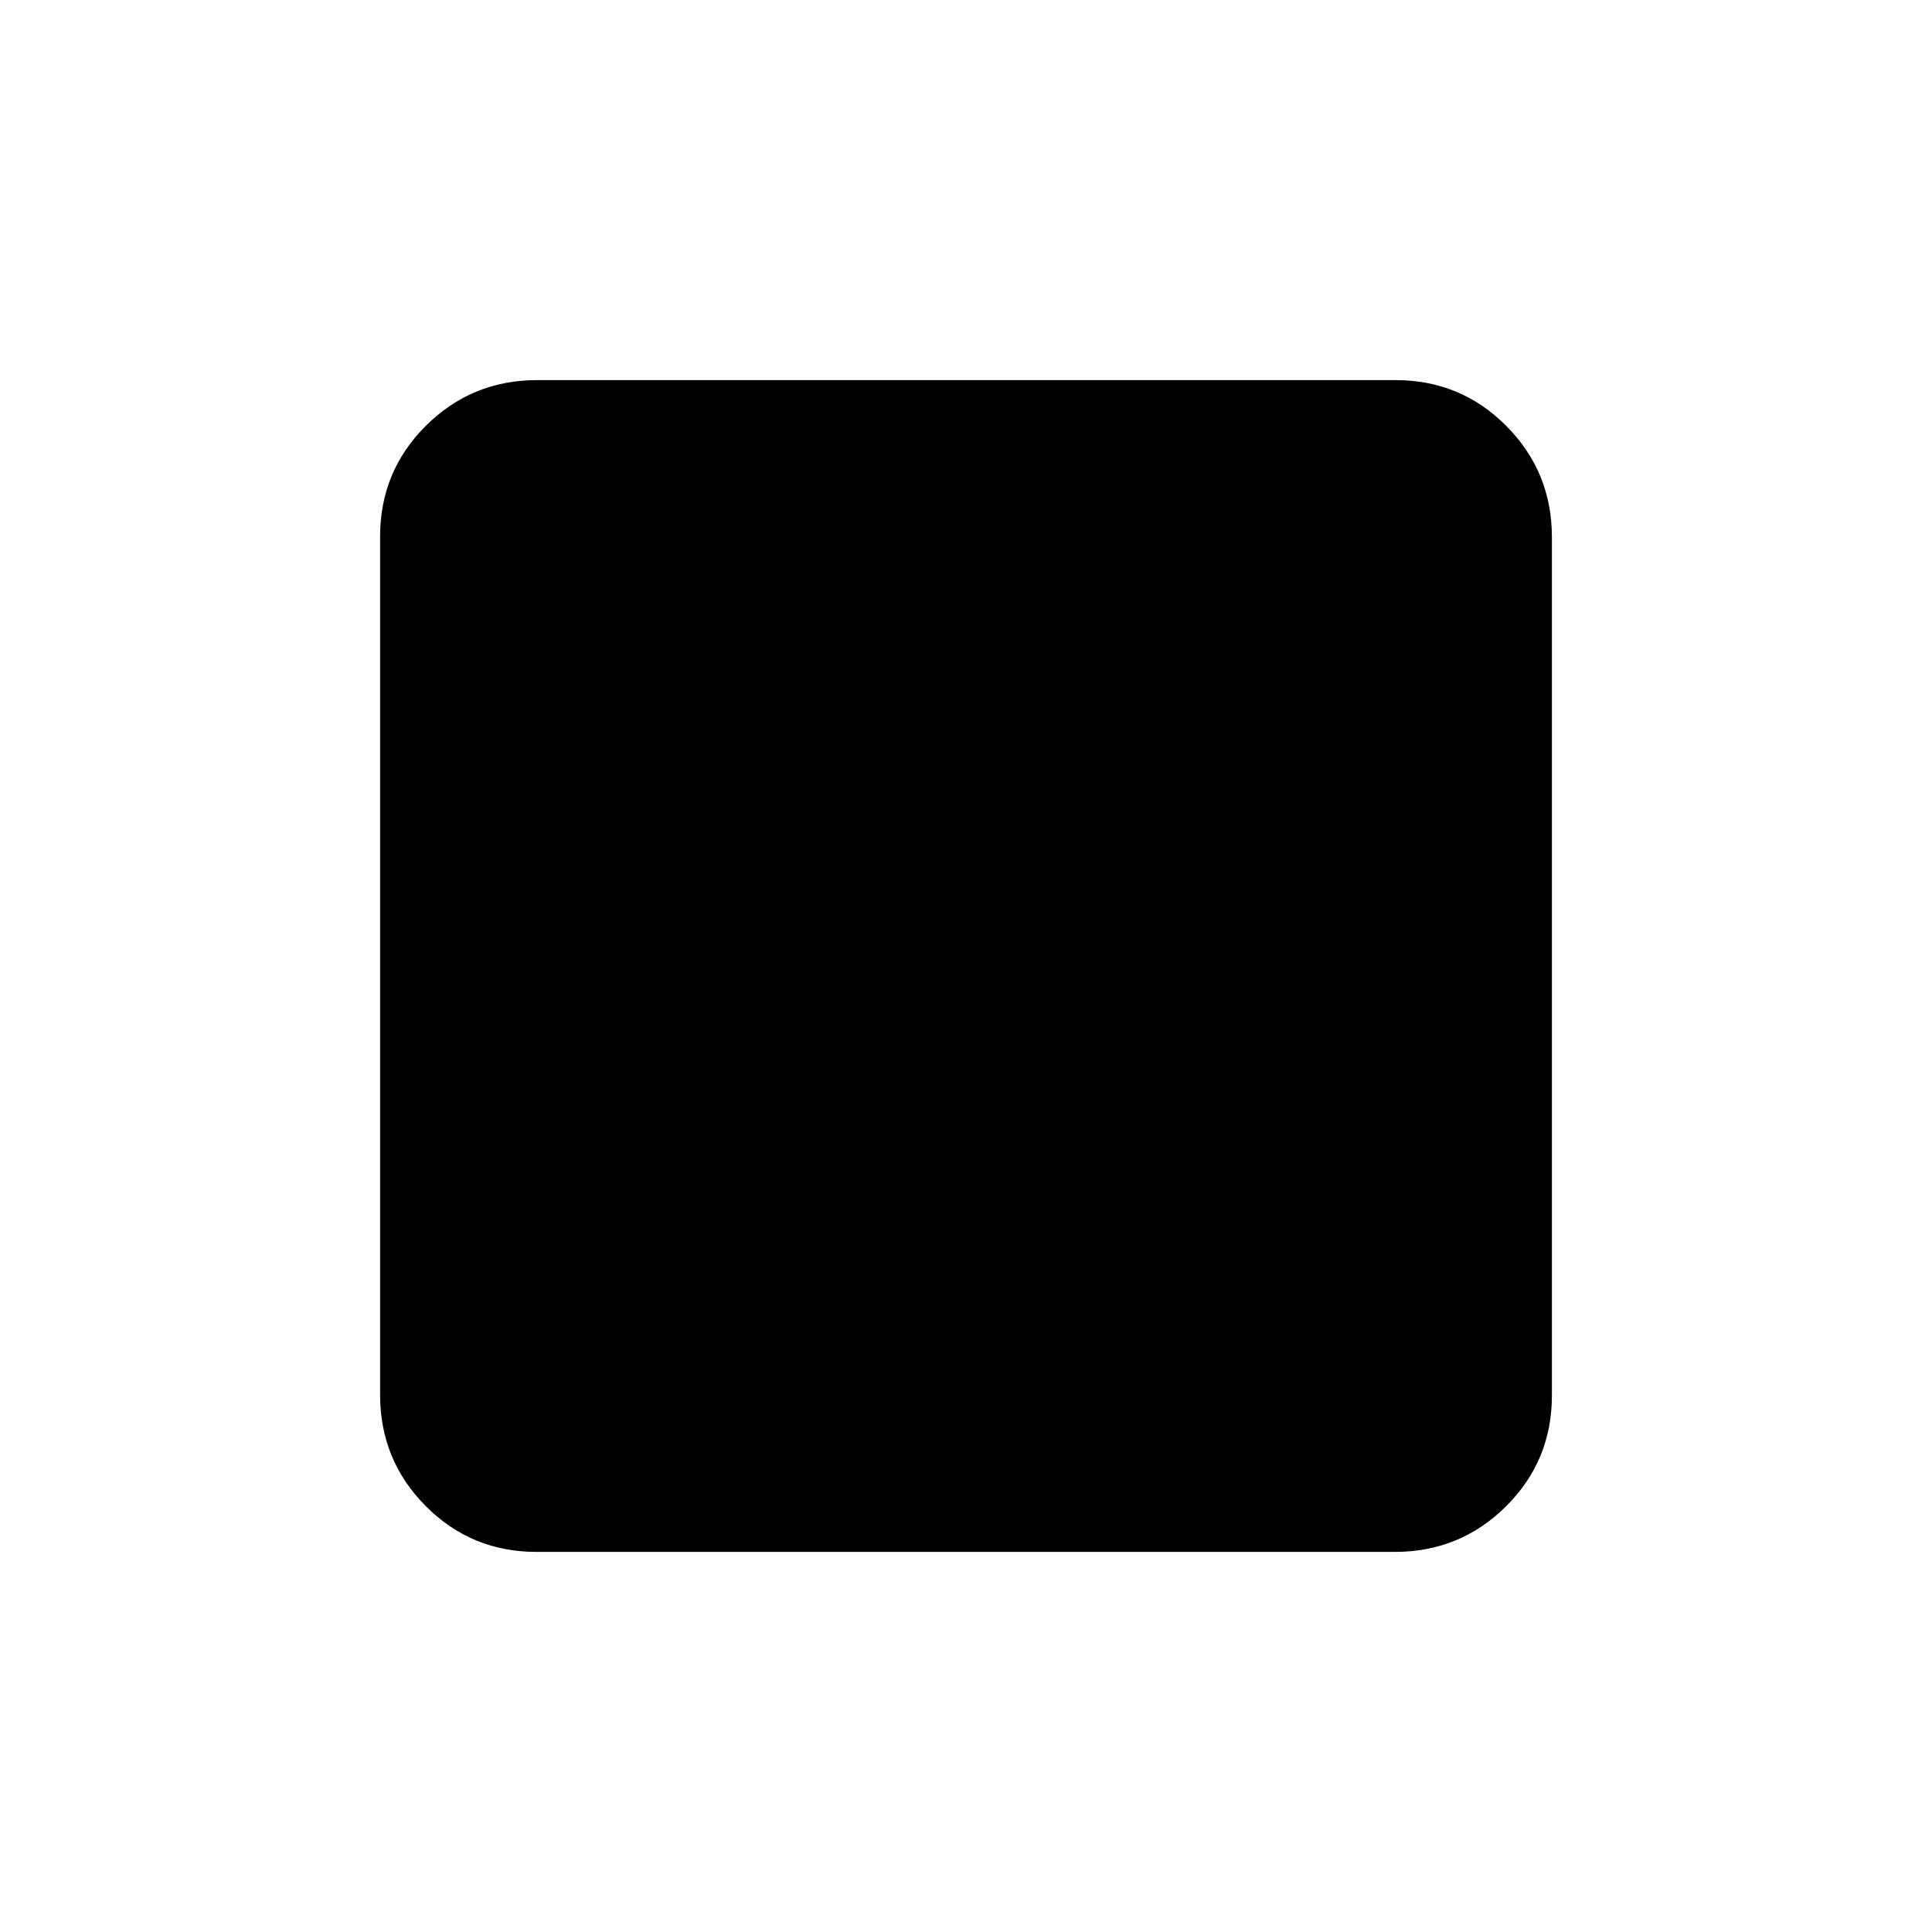 <svg xmlns="http://www.w3.org/2000/svg" height="20" viewBox="0 96 960 960" width="20"><path d="M266.586 867.131q-32.437 0-55.077-22.802t-22.64-55.239V362.586q0-32.437 22.802-55.077t55.239-22.64h426.504q32.437 0 55.077 22.802t22.64 55.239v426.504q0 32.437-22.802 55.077t-55.239 22.64H266.586Z"/></svg>